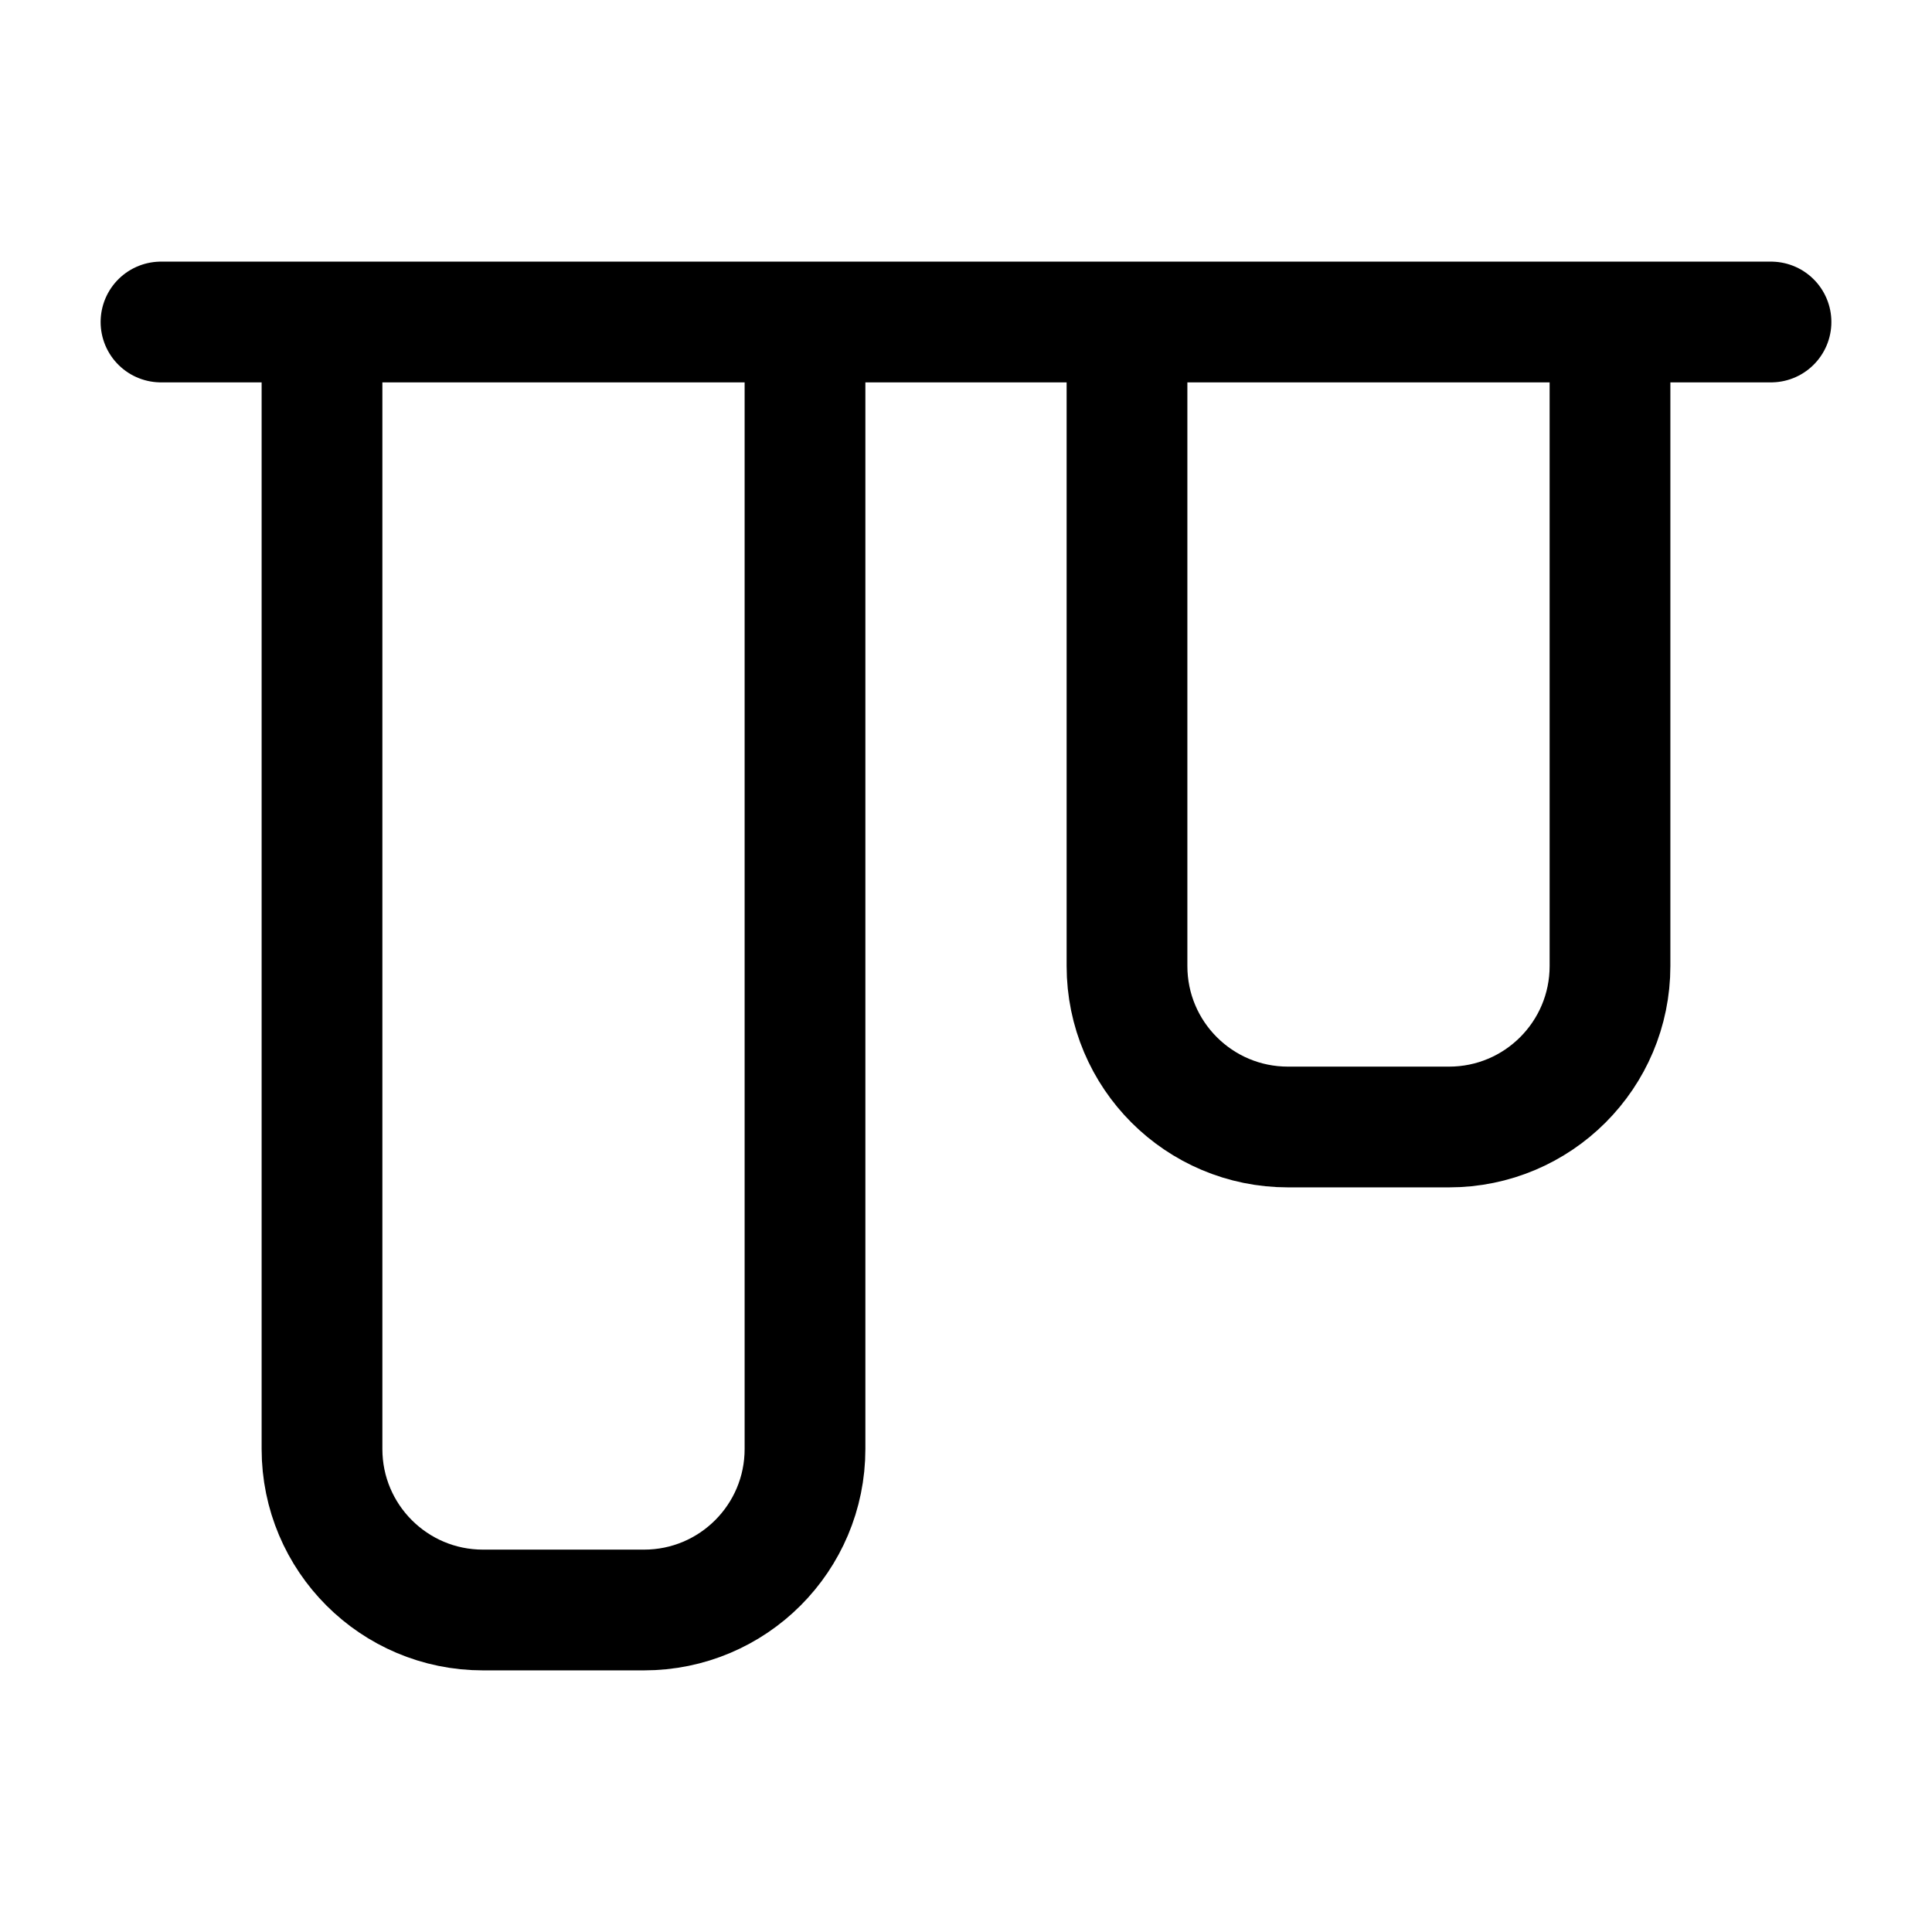 <svg width="24" height="24" viewBox="0 0 24 24" fill="none" xmlns="http://www.w3.org/2000/svg">
<path d="M2 4L22 4M4 4L4 18C4 19.105 4.895 20 6 20H8C9.105 20 10 19.105 10 18L10 4L4 4ZM14 4V12C14 13.105 14.895 14 16 14H18C19.105 14 20 13.105 20 12V4L14 4Z" stroke="currentColor" stroke-width="1.5" stroke-linecap="round"/>
</svg>
